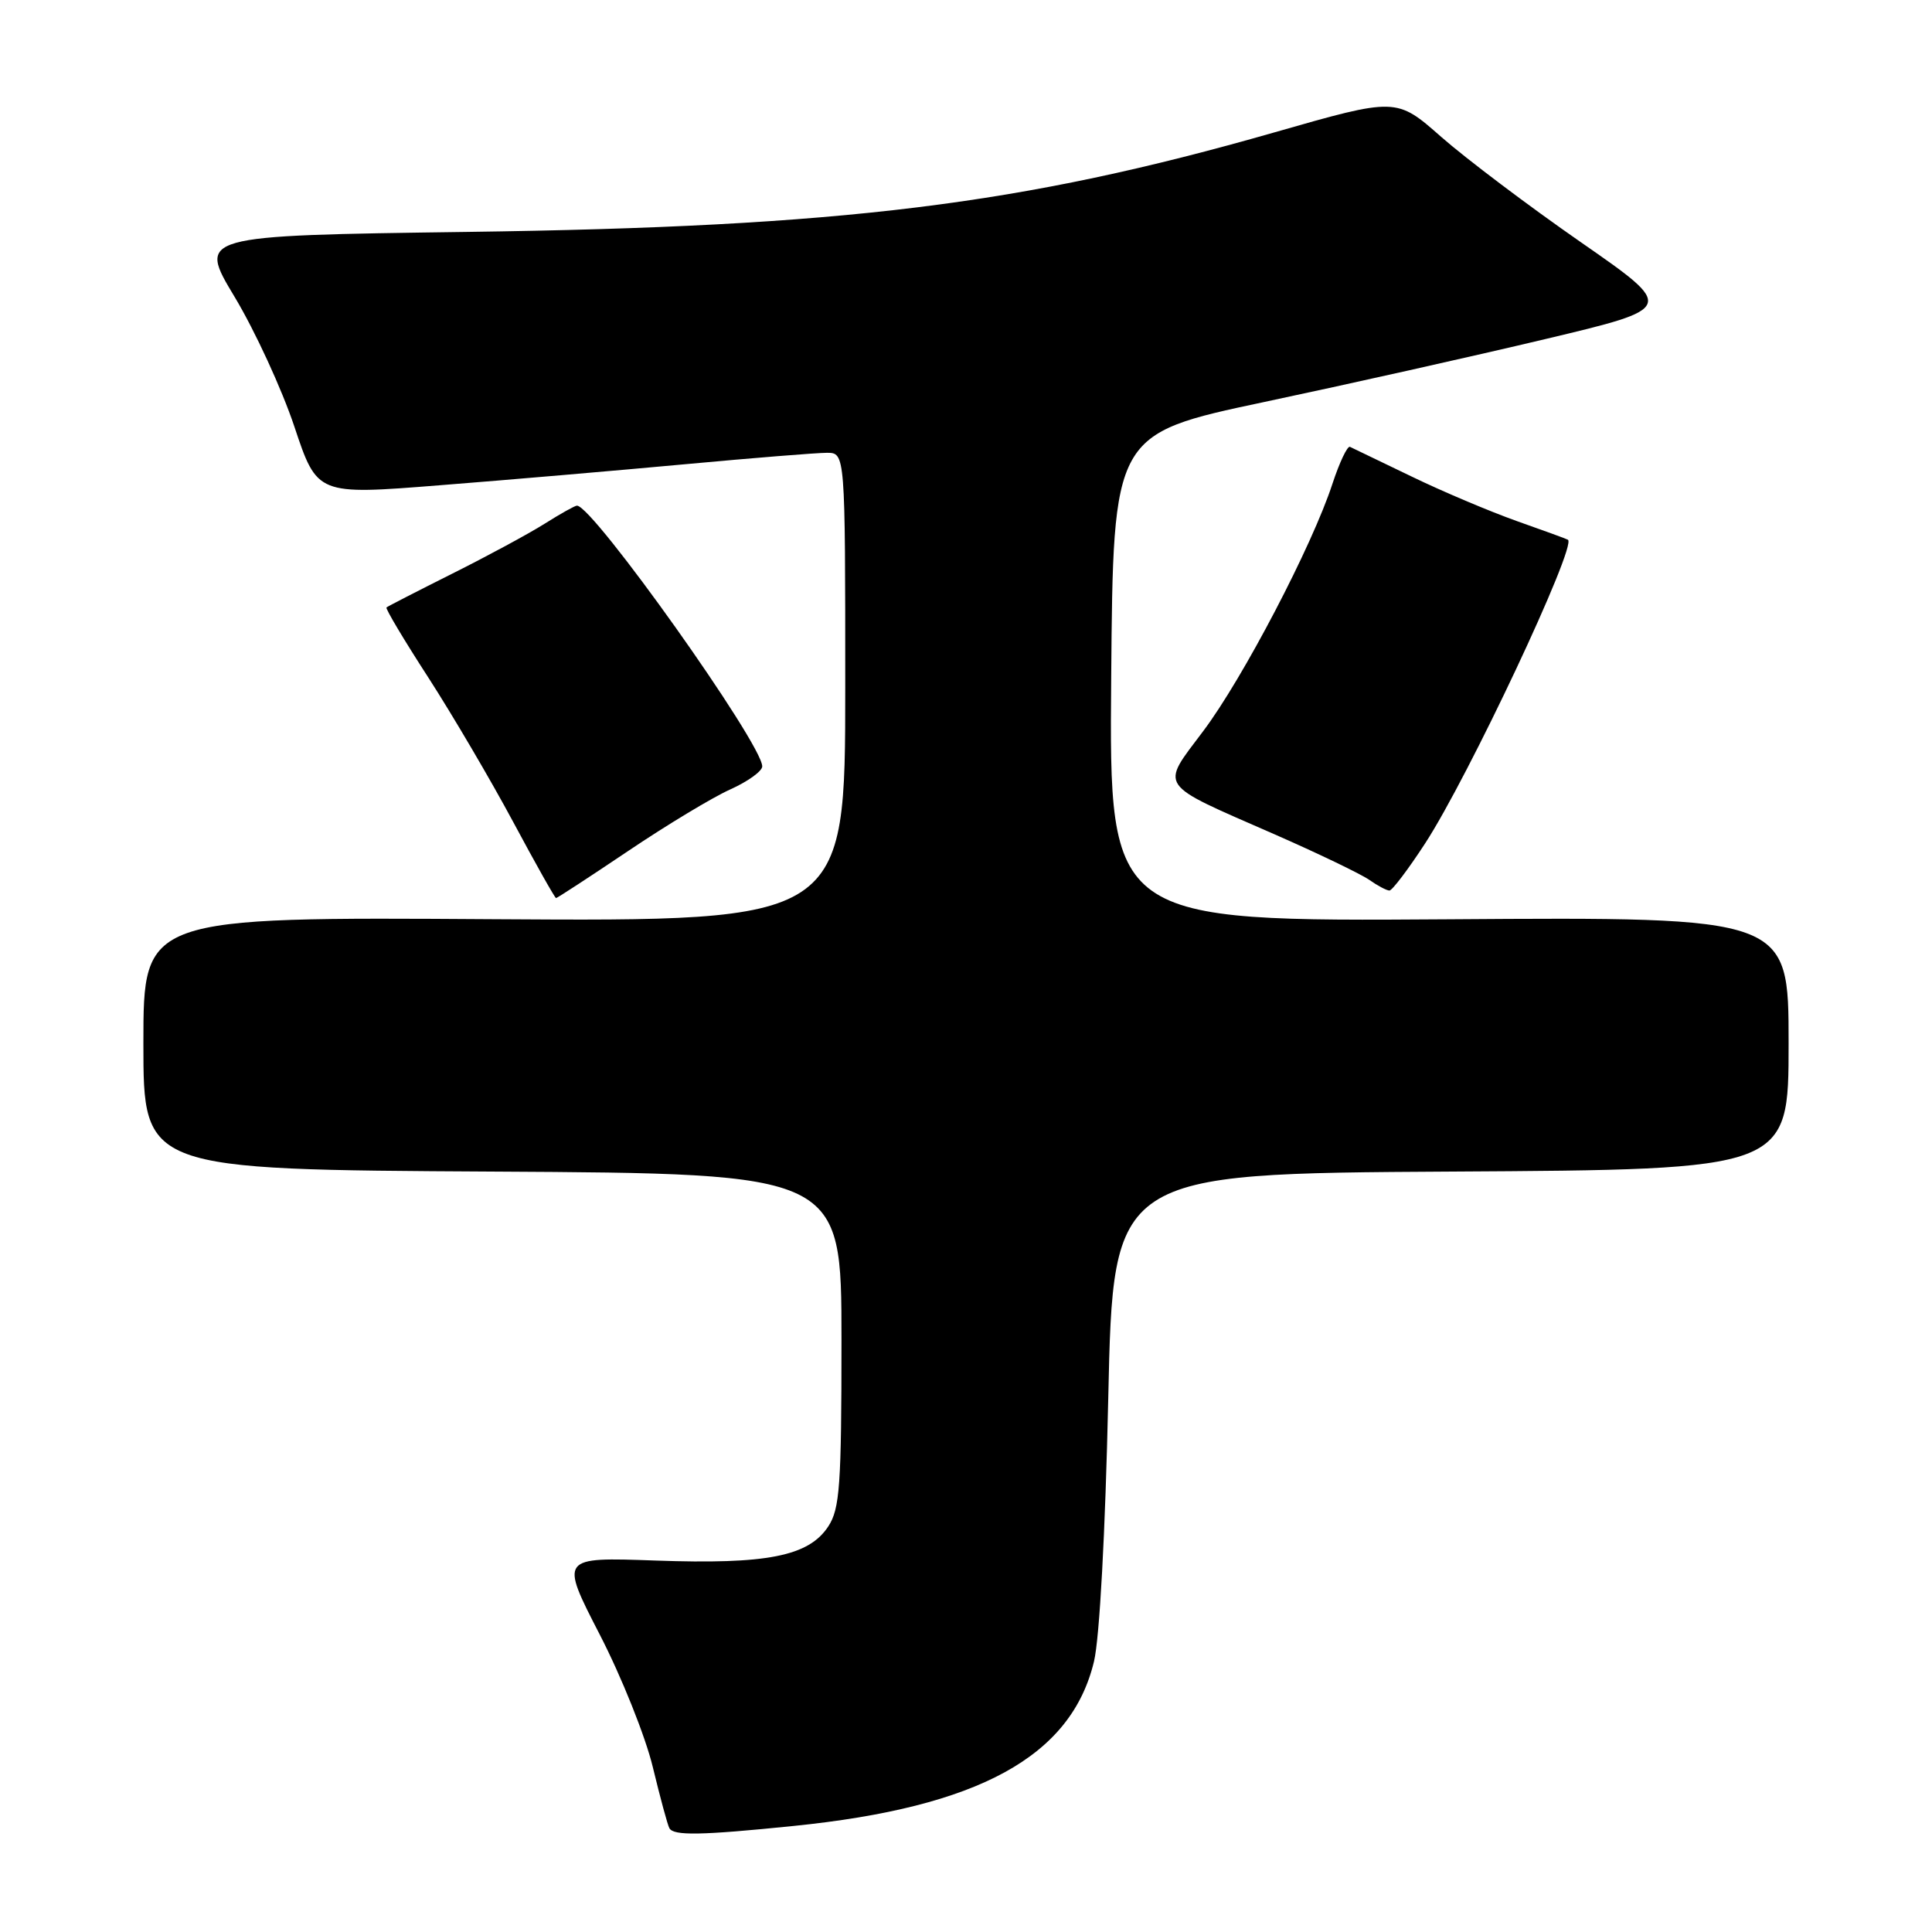 <?xml version="1.0" encoding="UTF-8" standalone="no"?>
<!DOCTYPE svg PUBLIC "-//W3C//DTD SVG 1.1//EN" "http://www.w3.org/Graphics/SVG/1.1/DTD/svg11.dtd" >
<svg xmlns="http://www.w3.org/2000/svg" xmlns:xlink="http://www.w3.org/1999/xlink" version="1.1" viewBox="0 0 256 256">
 <g >
 <path fill="currentColor"
d=" M 105.14 241.95 C 129.68 239.46 141.94 232.75 144.96 220.15 C 145.70 217.07 146.46 203.06 146.85 185.25 C 147.50 155.50 147.50 155.50 192.25 155.24 C 237.00 154.98 237.00 154.98 237.00 138.24 C 237.00 121.50 237.00 121.50 191.99 121.81 C 146.97 122.11 146.97 122.11 147.24 89.81 C 147.50 57.51 147.50 57.51 167.50 53.27 C 178.50 50.94 195.27 47.19 204.76 44.93 C 222.03 40.82 222.03 40.82 209.48 32.10 C 202.58 27.31 194.26 21.03 190.98 18.15 C 185.03 12.91 185.03 12.91 168.87 17.54 C 135.33 27.14 111.72 30.05 61.85 30.73 C 26.20 31.22 26.20 31.22 31.10 39.36 C 33.79 43.84 37.35 51.57 39.01 56.54 C 42.03 65.59 42.03 65.59 58.26 64.30 C 67.19 63.60 81.84 62.34 90.81 61.51 C 99.77 60.68 108.21 60.00 109.56 60.00 C 112.00 60.00 112.00 60.00 112.00 91.05 C 112.00 122.09 112.00 122.09 65.50 121.80 C 19.00 121.50 19.00 121.50 19.00 138.24 C 19.00 154.98 19.00 154.98 65.25 155.24 C 111.50 155.50 111.50 155.50 111.50 177.55 C 111.50 196.85 111.28 199.93 109.75 202.26 C 107.16 206.21 101.62 207.31 86.85 206.78 C 74.19 206.33 74.19 206.33 79.46 216.57 C 82.36 222.19 85.53 230.11 86.50 234.15 C 87.48 238.19 88.46 241.84 88.70 242.25 C 89.26 243.26 92.87 243.20 105.14 241.95 Z  M 83.25 112.75 C 88.36 109.31 94.44 105.64 96.77 104.60 C 99.10 103.55 101.00 102.18 101.00 101.55 C 101.00 98.55 78.58 67.00 76.45 67.00 C 76.18 67.00 74.25 68.08 72.16 69.40 C 70.08 70.71 64.57 73.69 59.93 76.01 C 55.30 78.33 51.37 80.35 51.21 80.49 C 51.05 80.64 53.55 84.83 56.77 89.80 C 59.98 94.78 65.04 103.39 68.01 108.93 C 70.98 114.47 73.53 119.00 73.68 119.00 C 73.83 119.00 78.14 116.19 83.25 112.75 Z  M 188.84 111.75 C 194.56 102.97 208.98 72.31 207.76 71.52 C 207.62 71.42 204.57 70.31 201.00 69.05 C 197.43 67.78 191.12 65.12 187.00 63.12 C 182.88 61.13 179.22 59.37 178.88 59.21 C 178.54 59.05 177.49 61.26 176.55 64.12 C 173.87 72.32 164.69 89.89 159.43 96.88 C 153.73 104.47 153.19 103.68 168.79 110.51 C 174.61 113.06 180.28 115.79 181.41 116.57 C 182.53 117.36 183.74 118.00 184.11 118.00 C 184.47 118.00 186.60 115.19 188.84 111.75 Z "/>
</g>
</svg>